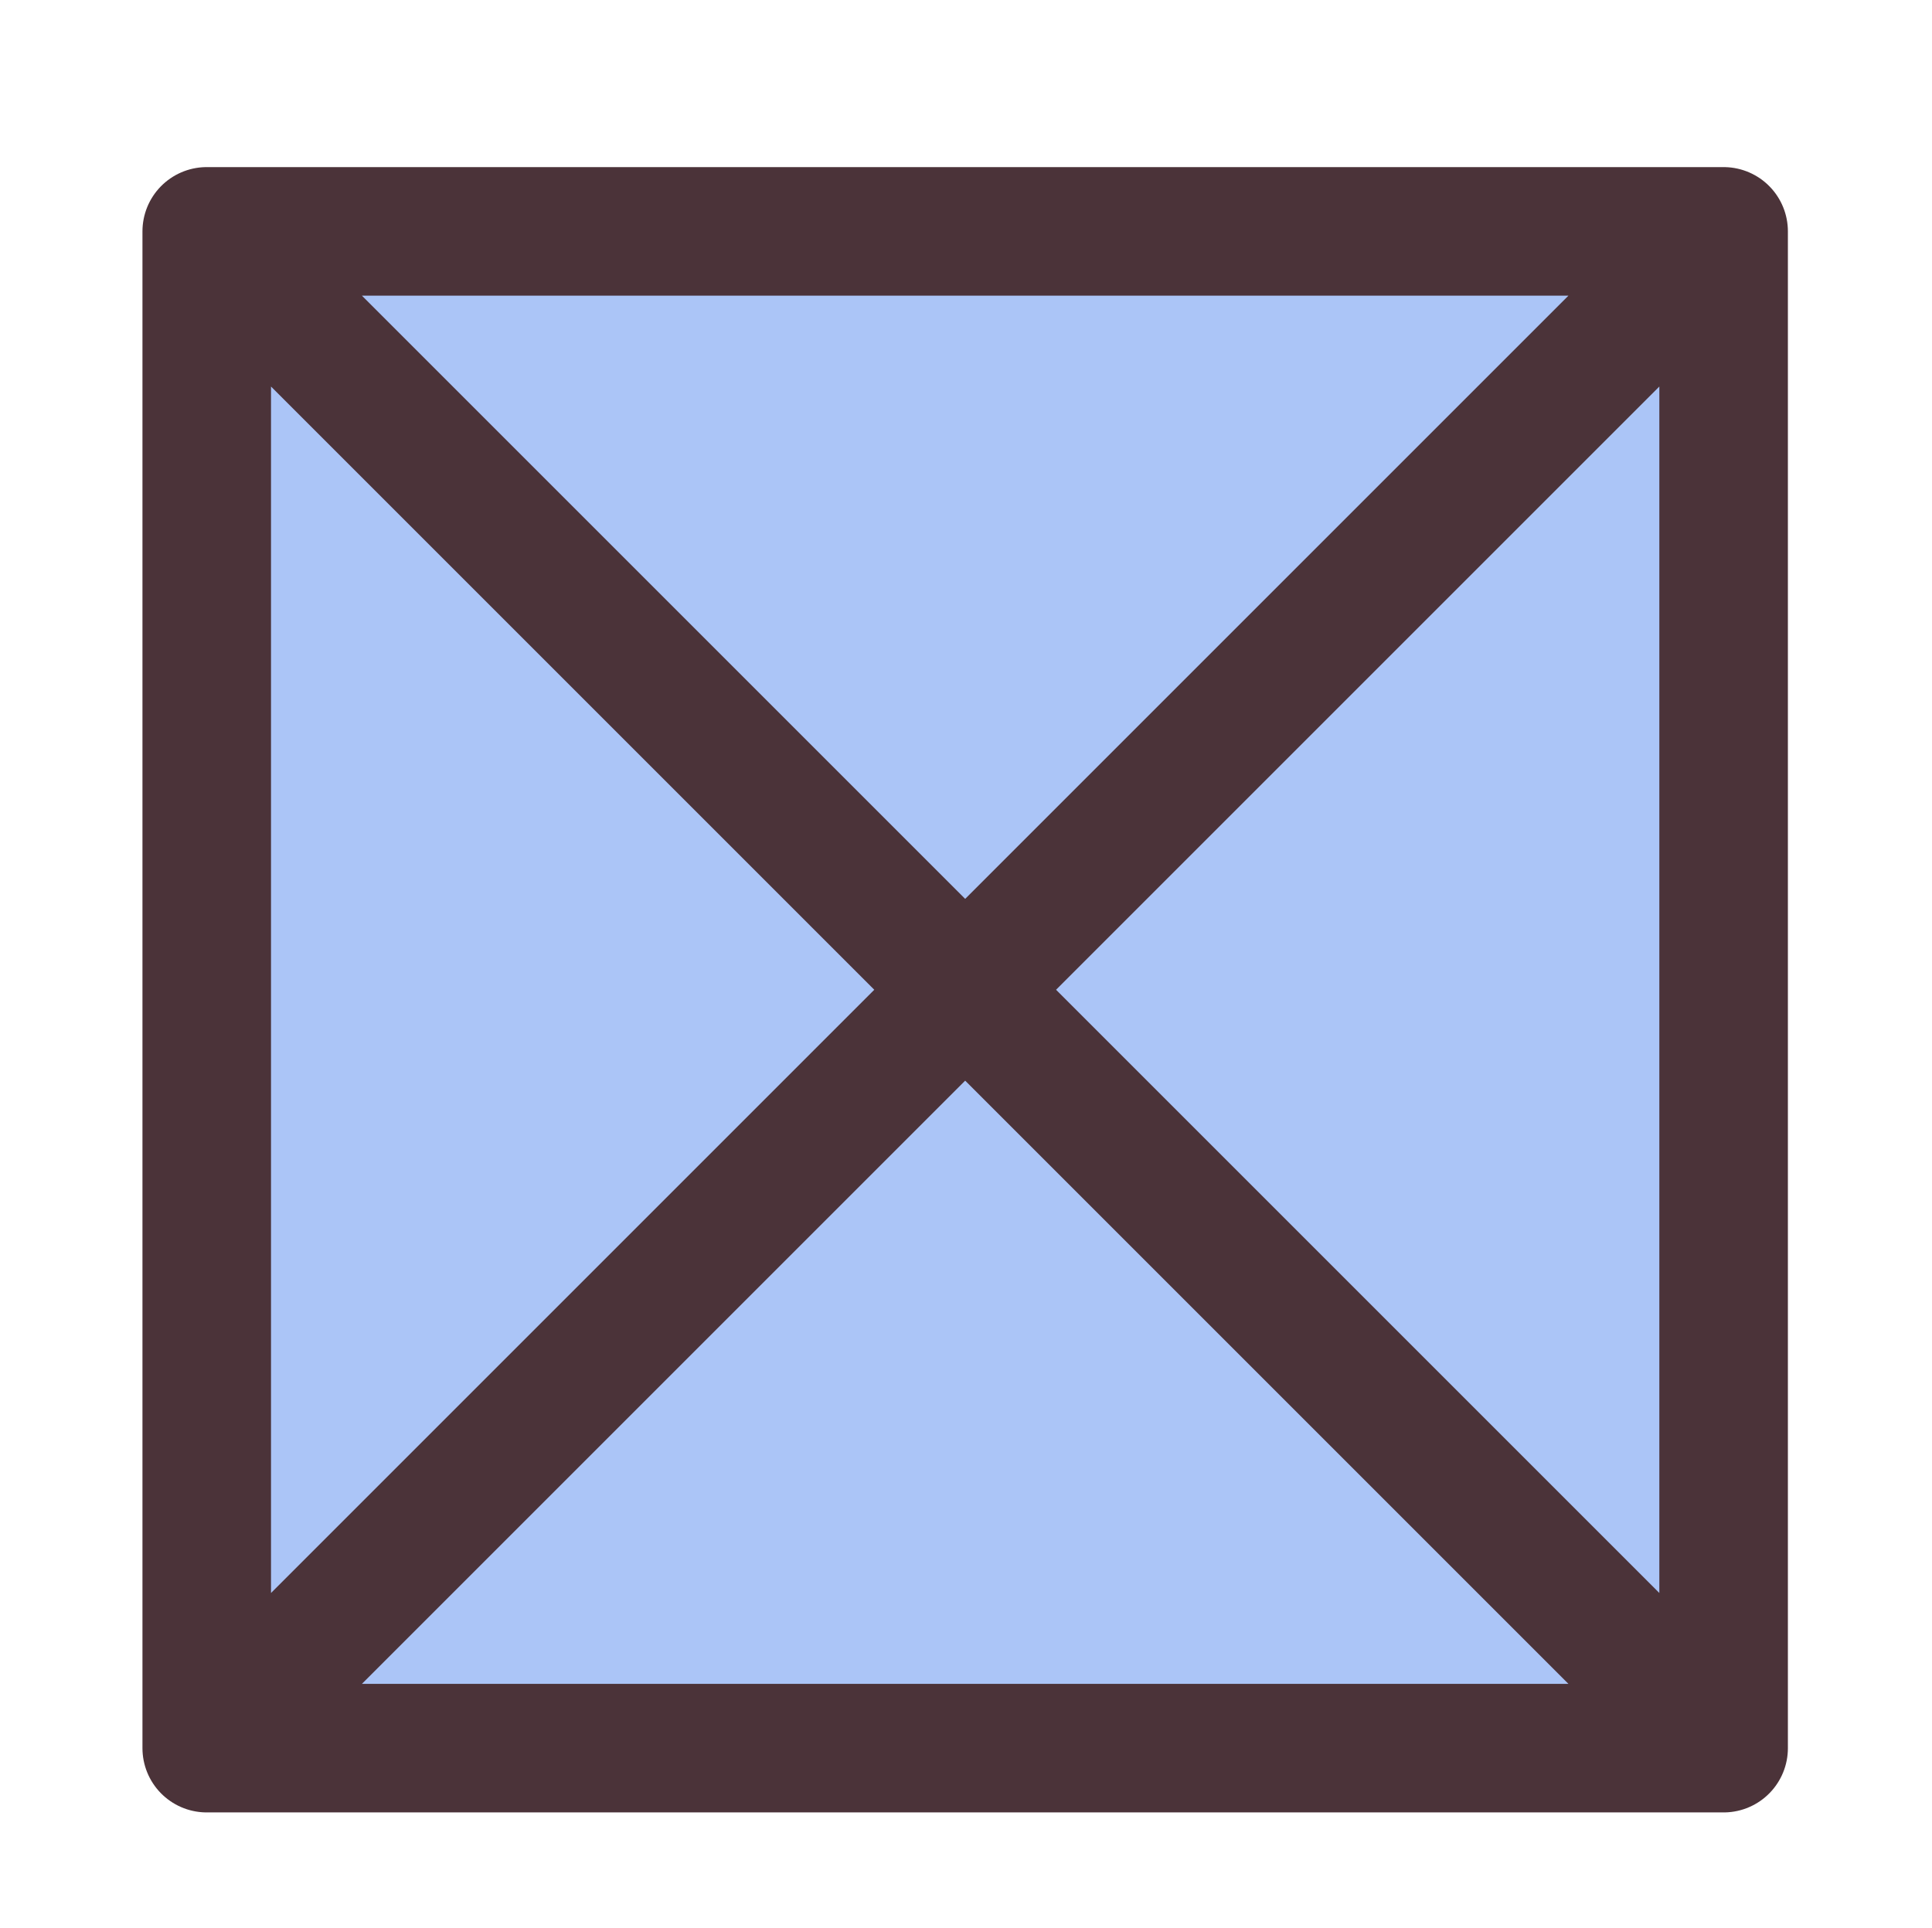 <svg width="514" height="513" viewBox="0 0 514 513" fill="none" xmlns="http://www.w3.org/2000/svg">
<g clip-path="url(#clip0)">
<g filter="url(#filter0_d)">
<path d="M55 54.72H458.56V458.28H55V54.72Z" fill="#ABC5F7"/>
<path d="M55 54.72H458.56M55 54.72V458.28M55 54.72L256.78 256.5M458.56 54.72V458.28M458.56 54.72L256.78 256.5M458.56 458.28H55M458.56 458.28L256.78 256.5M55 458.28L256.78 256.5" stroke="#4B3339" stroke-width="34.2" stroke-linecap="round" stroke-linejoin="round"/>
</g>
</g>
<defs>
<filter id="filter0_d" x="3.7" y="10.26" width="506.16" height="506.16" filterUnits="userSpaceOnUse" color-interpolation-filters="sRGB">
<feFlood flood-opacity="0" result="BackgroundImageFix"/>
<feColorMatrix in="SourceAlpha" type="matrix" values="0 0 0 0 0 0 0 0 0 0 0 0 0 0 0 0 0 0 127 0"/>
<feOffset dy="6.84"/>
<feGaussianBlur stdDeviation="17.1"/>
<feColorMatrix type="matrix" values="0 0 0 0 0 0 0 0 0 0 0 0 0 0 0 0 0 0 0.25 0"/>
<feBlend mode="normal" in2="BackgroundImageFix" result="effect1_dropShadow"/>
<feBlend mode="normal" in="SourceGraphic" in2="effect1_dropShadow" result="shape"/>
</filter>
<clipPath id="clip0">
<rect width="513" height="513" fill="white" transform="translate(0.28)"/>
</clipPath>
</defs>
</svg>
